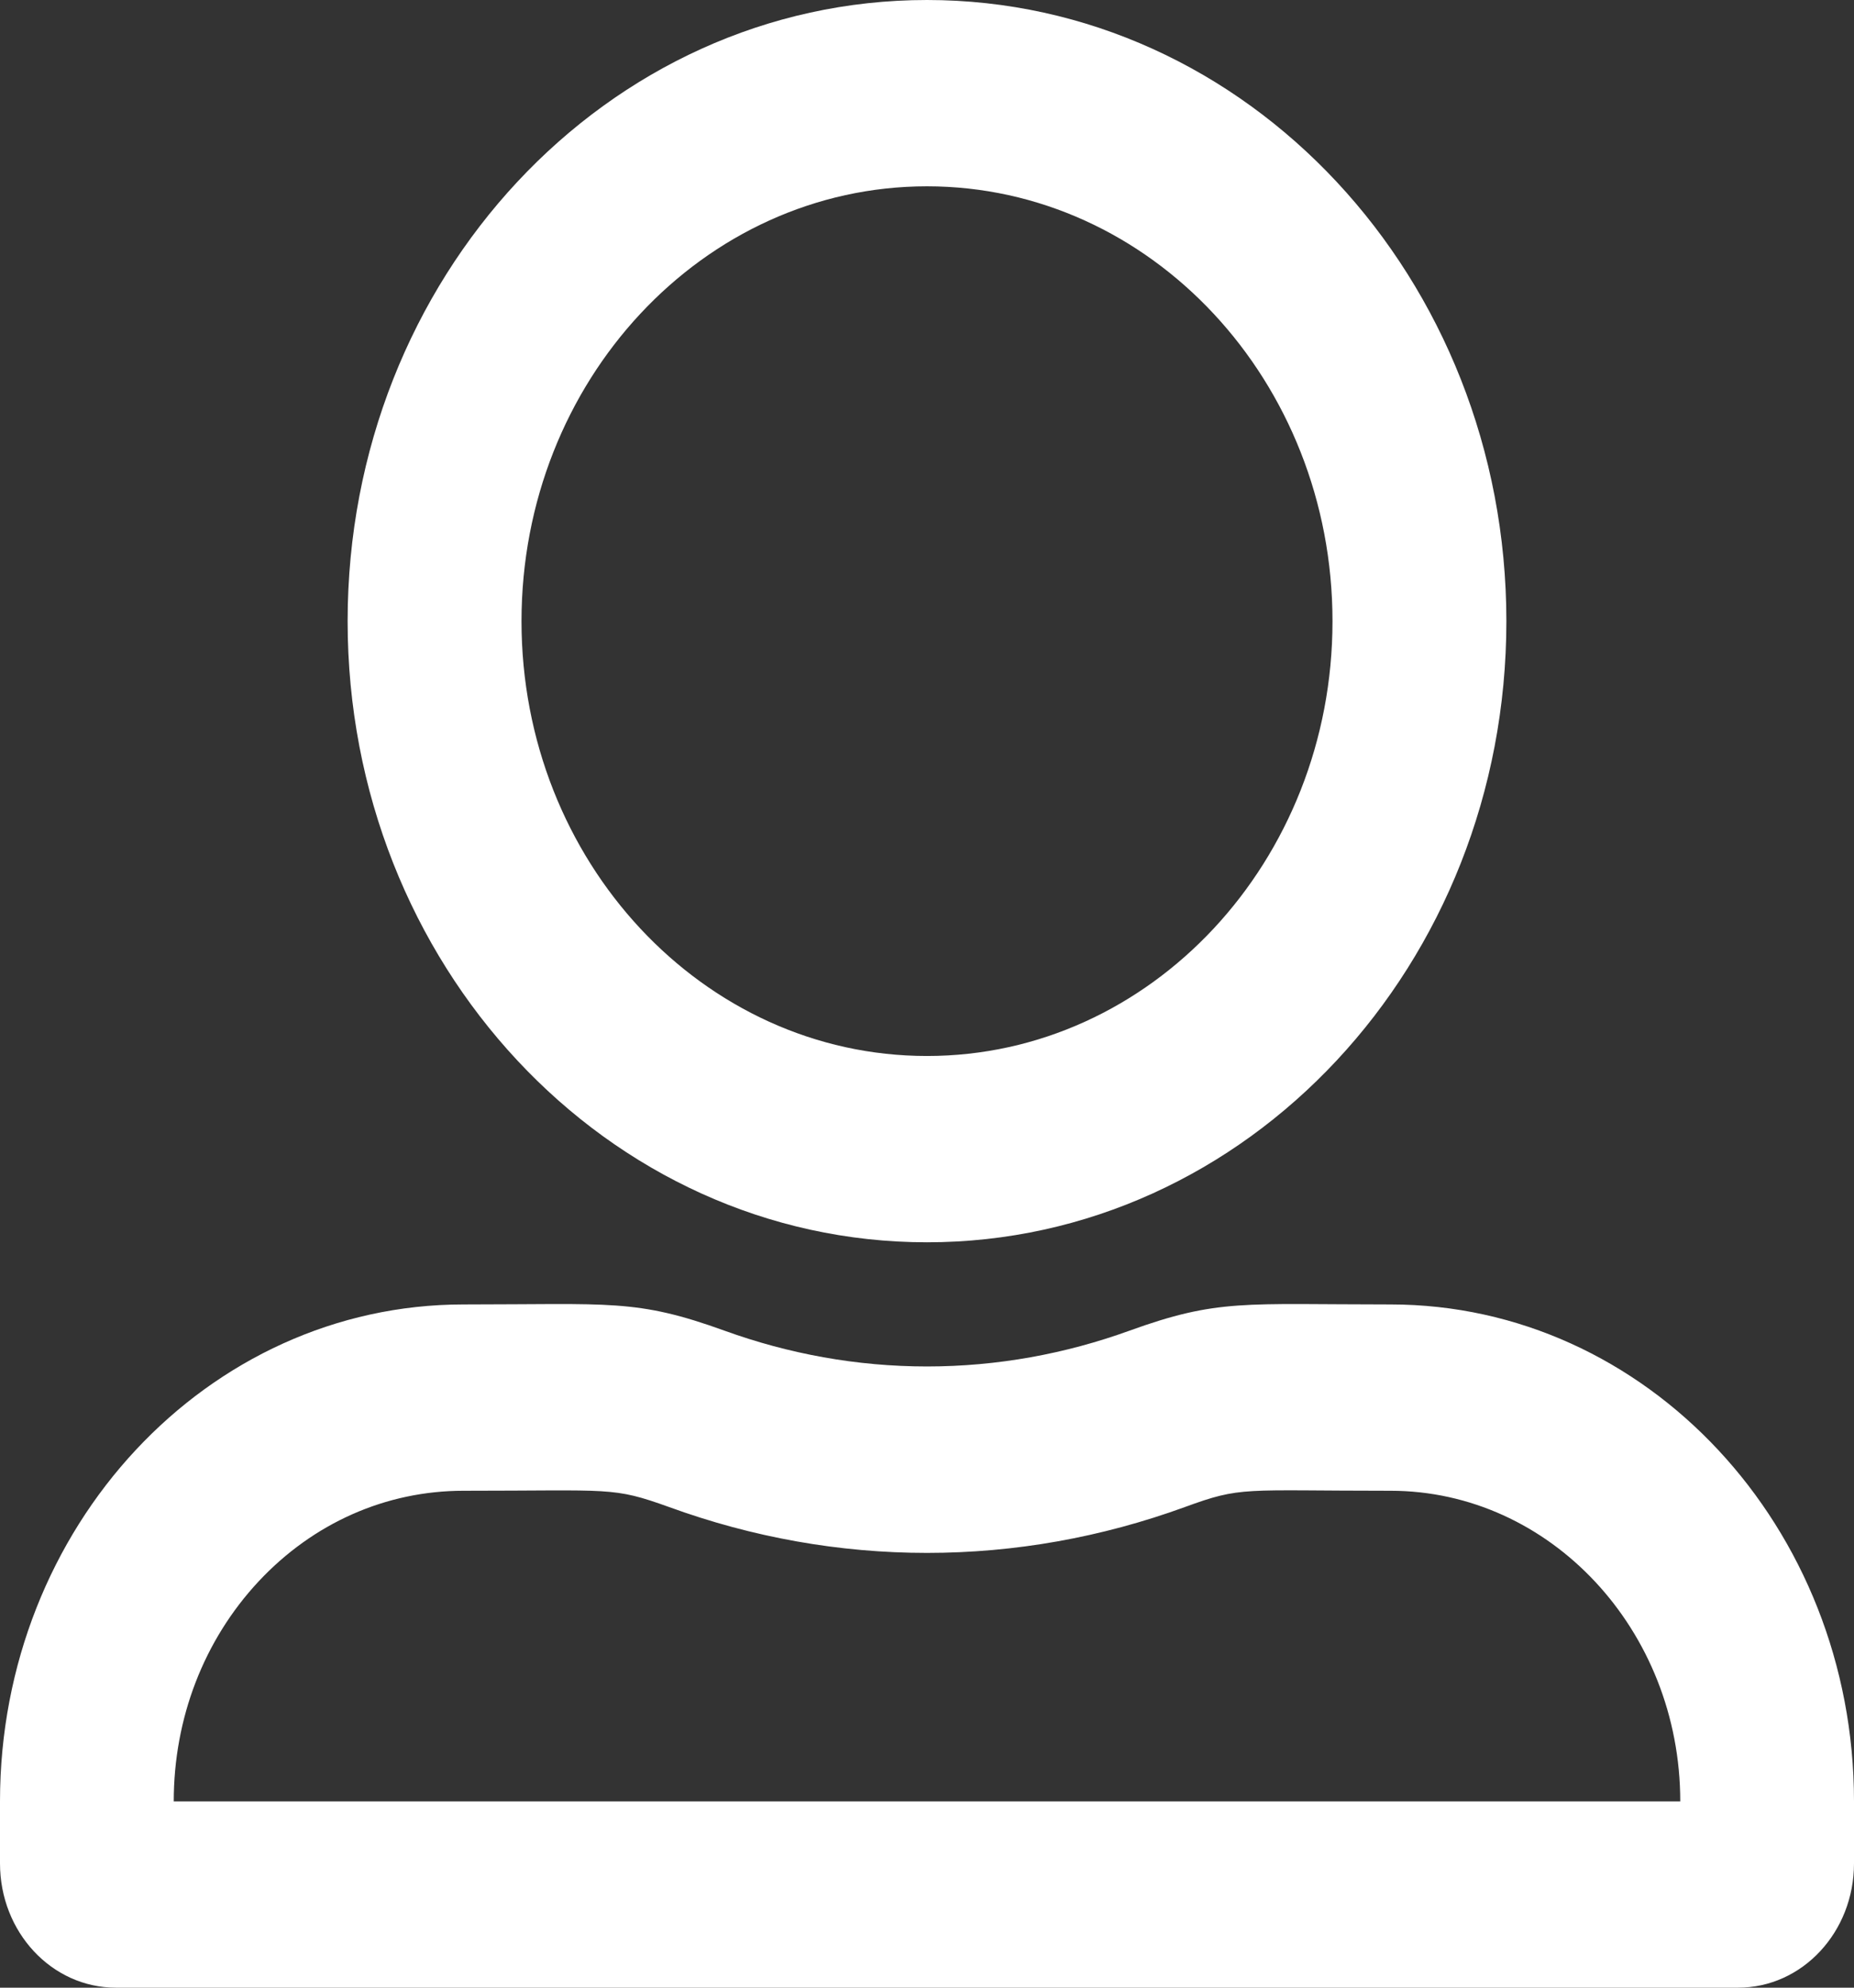 <svg width="14" height="15" viewBox="0 0 14 15" fill="none" xmlns="http://www.w3.org/2000/svg">
<rect x="0" y="0" width="14" height="15" fill="#333333" stroke="none"/>
<path d="M10.5 9.844C9.39 9.844 9.198 9.8 8.526 10.043C8.047 10.216 7.533 10.312 7 10.312C6.467 10.312 5.953 10.216 5.474 10.043C4.802 9.8 4.613 9.844 3.5 9.844C1.567 9.844 0 11.523 0 13.594V14.062C0 14.581 0.391 15 0.875 15H13.125C13.609 15 14 14.581 14 14.062V13.594C14 11.523 12.433 9.844 10.5 9.844ZM12.688 13.594H1.312C1.312 12.967 1.539 12.378 1.952 11.935C2.365 11.493 2.915 11.25 3.5 11.25C4.624 11.25 4.621 11.218 5.053 11.373C5.682 11.602 6.338 11.719 7 11.719C7.662 11.719 8.318 11.602 8.947 11.373C9.379 11.215 9.376 11.25 10.5 11.25C11.706 11.25 12.688 12.302 12.688 13.594ZM7 9.375C9.417 9.375 11.375 7.277 11.375 4.688C11.375 2.098 9.417 0 7 0C4.583 0 2.625 2.098 2.625 4.688C2.625 7.277 4.583 9.375 7 9.375ZM7 1.406C8.69 1.406 10.062 2.877 10.062 4.688C10.062 6.498 8.69 7.969 7 7.969C5.31 7.969 3.938 6.498 3.938 4.688C3.938 2.877 5.31 1.406 7 1.406Z" fill="white"/>
</svg>
